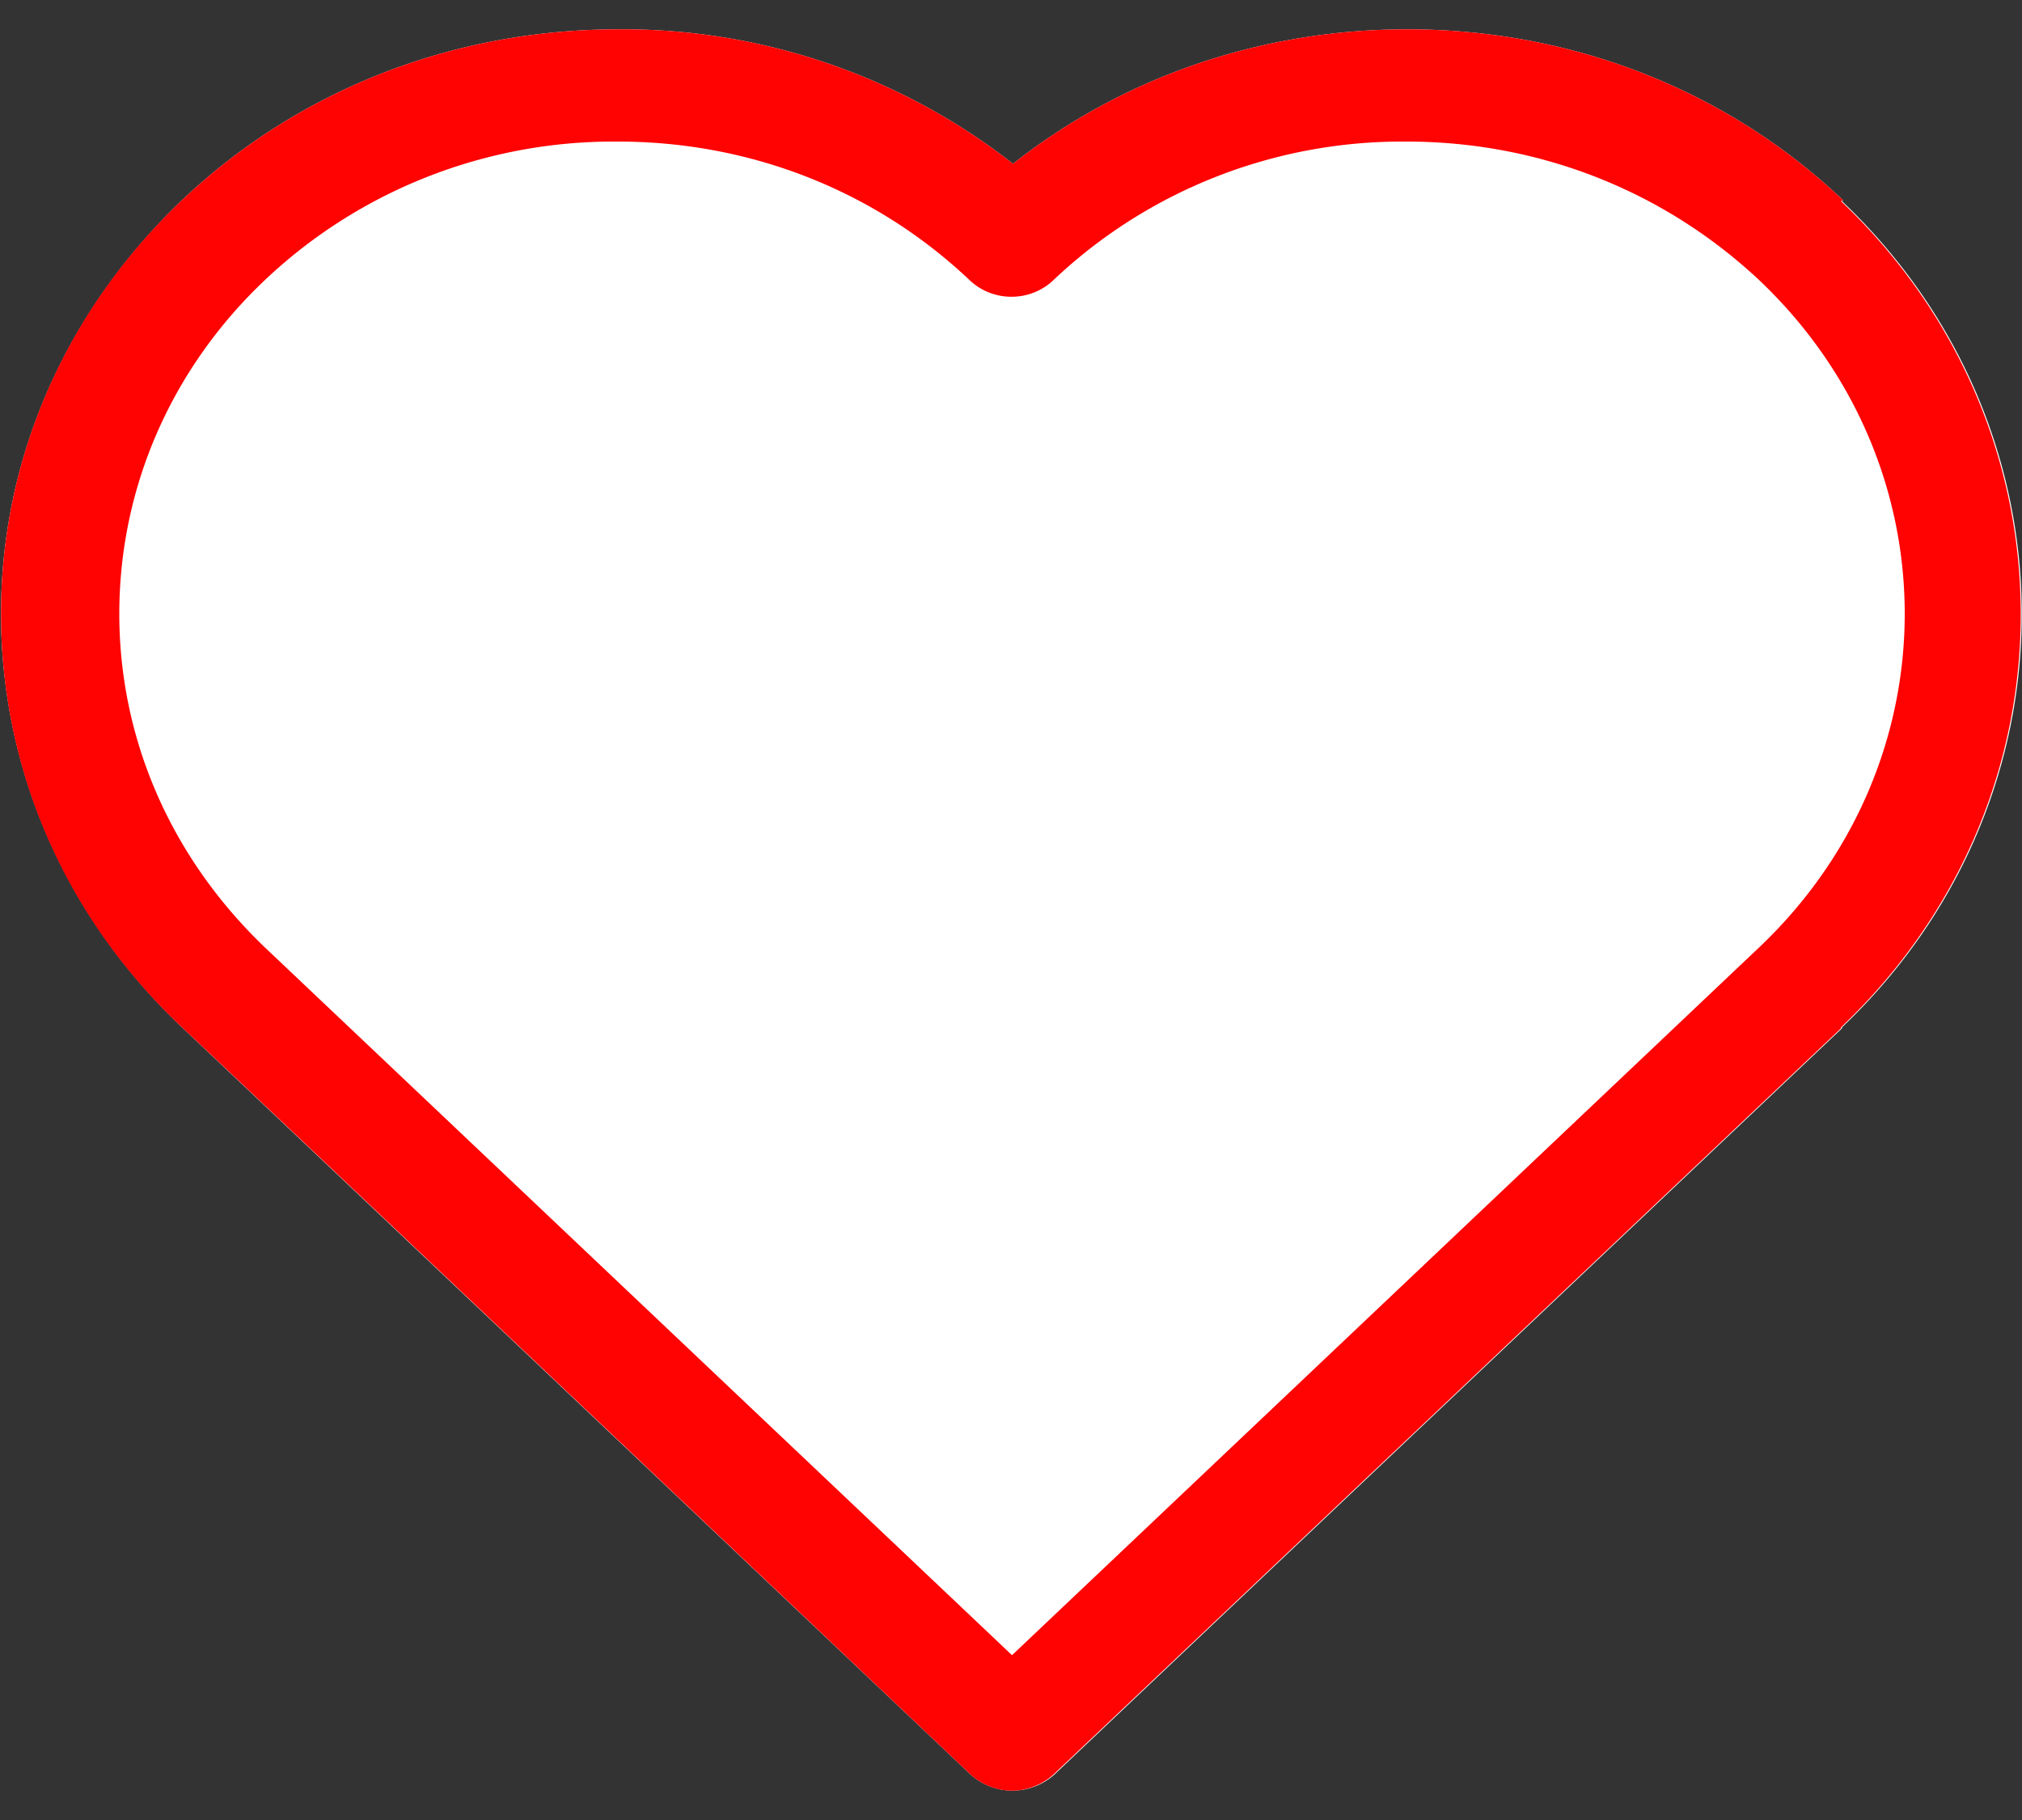 <svg xmlns="http://www.w3.org/2000/svg" viewBox="0 0 20 18"><rect x="0" y="0" width="20" height="18" fill="#333333" stroke="none"/><path d="M18.23 1.98C17.08.89 15.55.29 13.92.29c-1.44 0-2.81.47-3.9 1.33A6.262 6.262 0 0 0 6.12.29c-1.64 0-3.17.6-4.32 1.69C.65 3.08.01 4.53.01 6.07s.64 3 1.79 4.09l7.8 7.39a.62.62 0 0 0 .83 0l7.79-7.38v-.01c2.37-2.25 2.37-5.92 0-8.17Z" style="fill:#fff;stroke-width:0"/><path d="M18.23 1.98C17.08.89 15.55.29 13.92.29c-1.44 0-2.81.47-3.9 1.33A6.262 6.262 0 0 0 6.12.29c-1.64 0-3.17.6-4.32 1.69C.65 3.07.01 4.53.01 6.07s.63 3 1.79 4.09 7.8 7.39 7.8 7.39c.11.1.26.16.41.16.15 0 .3-.06.41-.16l7.79-7.38v-.01c2.37-2.25 2.37-5.92 0-8.17Zm-.83 7.39-7.39 7-7.39-7c-.93-.89-1.44-2.06-1.44-3.3s.51-2.42 1.44-3.3c.94-.89 2.19-1.38 3.49-1.37 1.32 0 2.55.49 3.48 1.37.23.22.6.22.83 0 .94-.89 2.19-1.38 3.49-1.37 1.32 0 2.55.49 3.49 1.37 1.92 1.82 1.92 4.78 0 6.6Z" style="stroke-width:0;fill:#ff0202"/></svg>